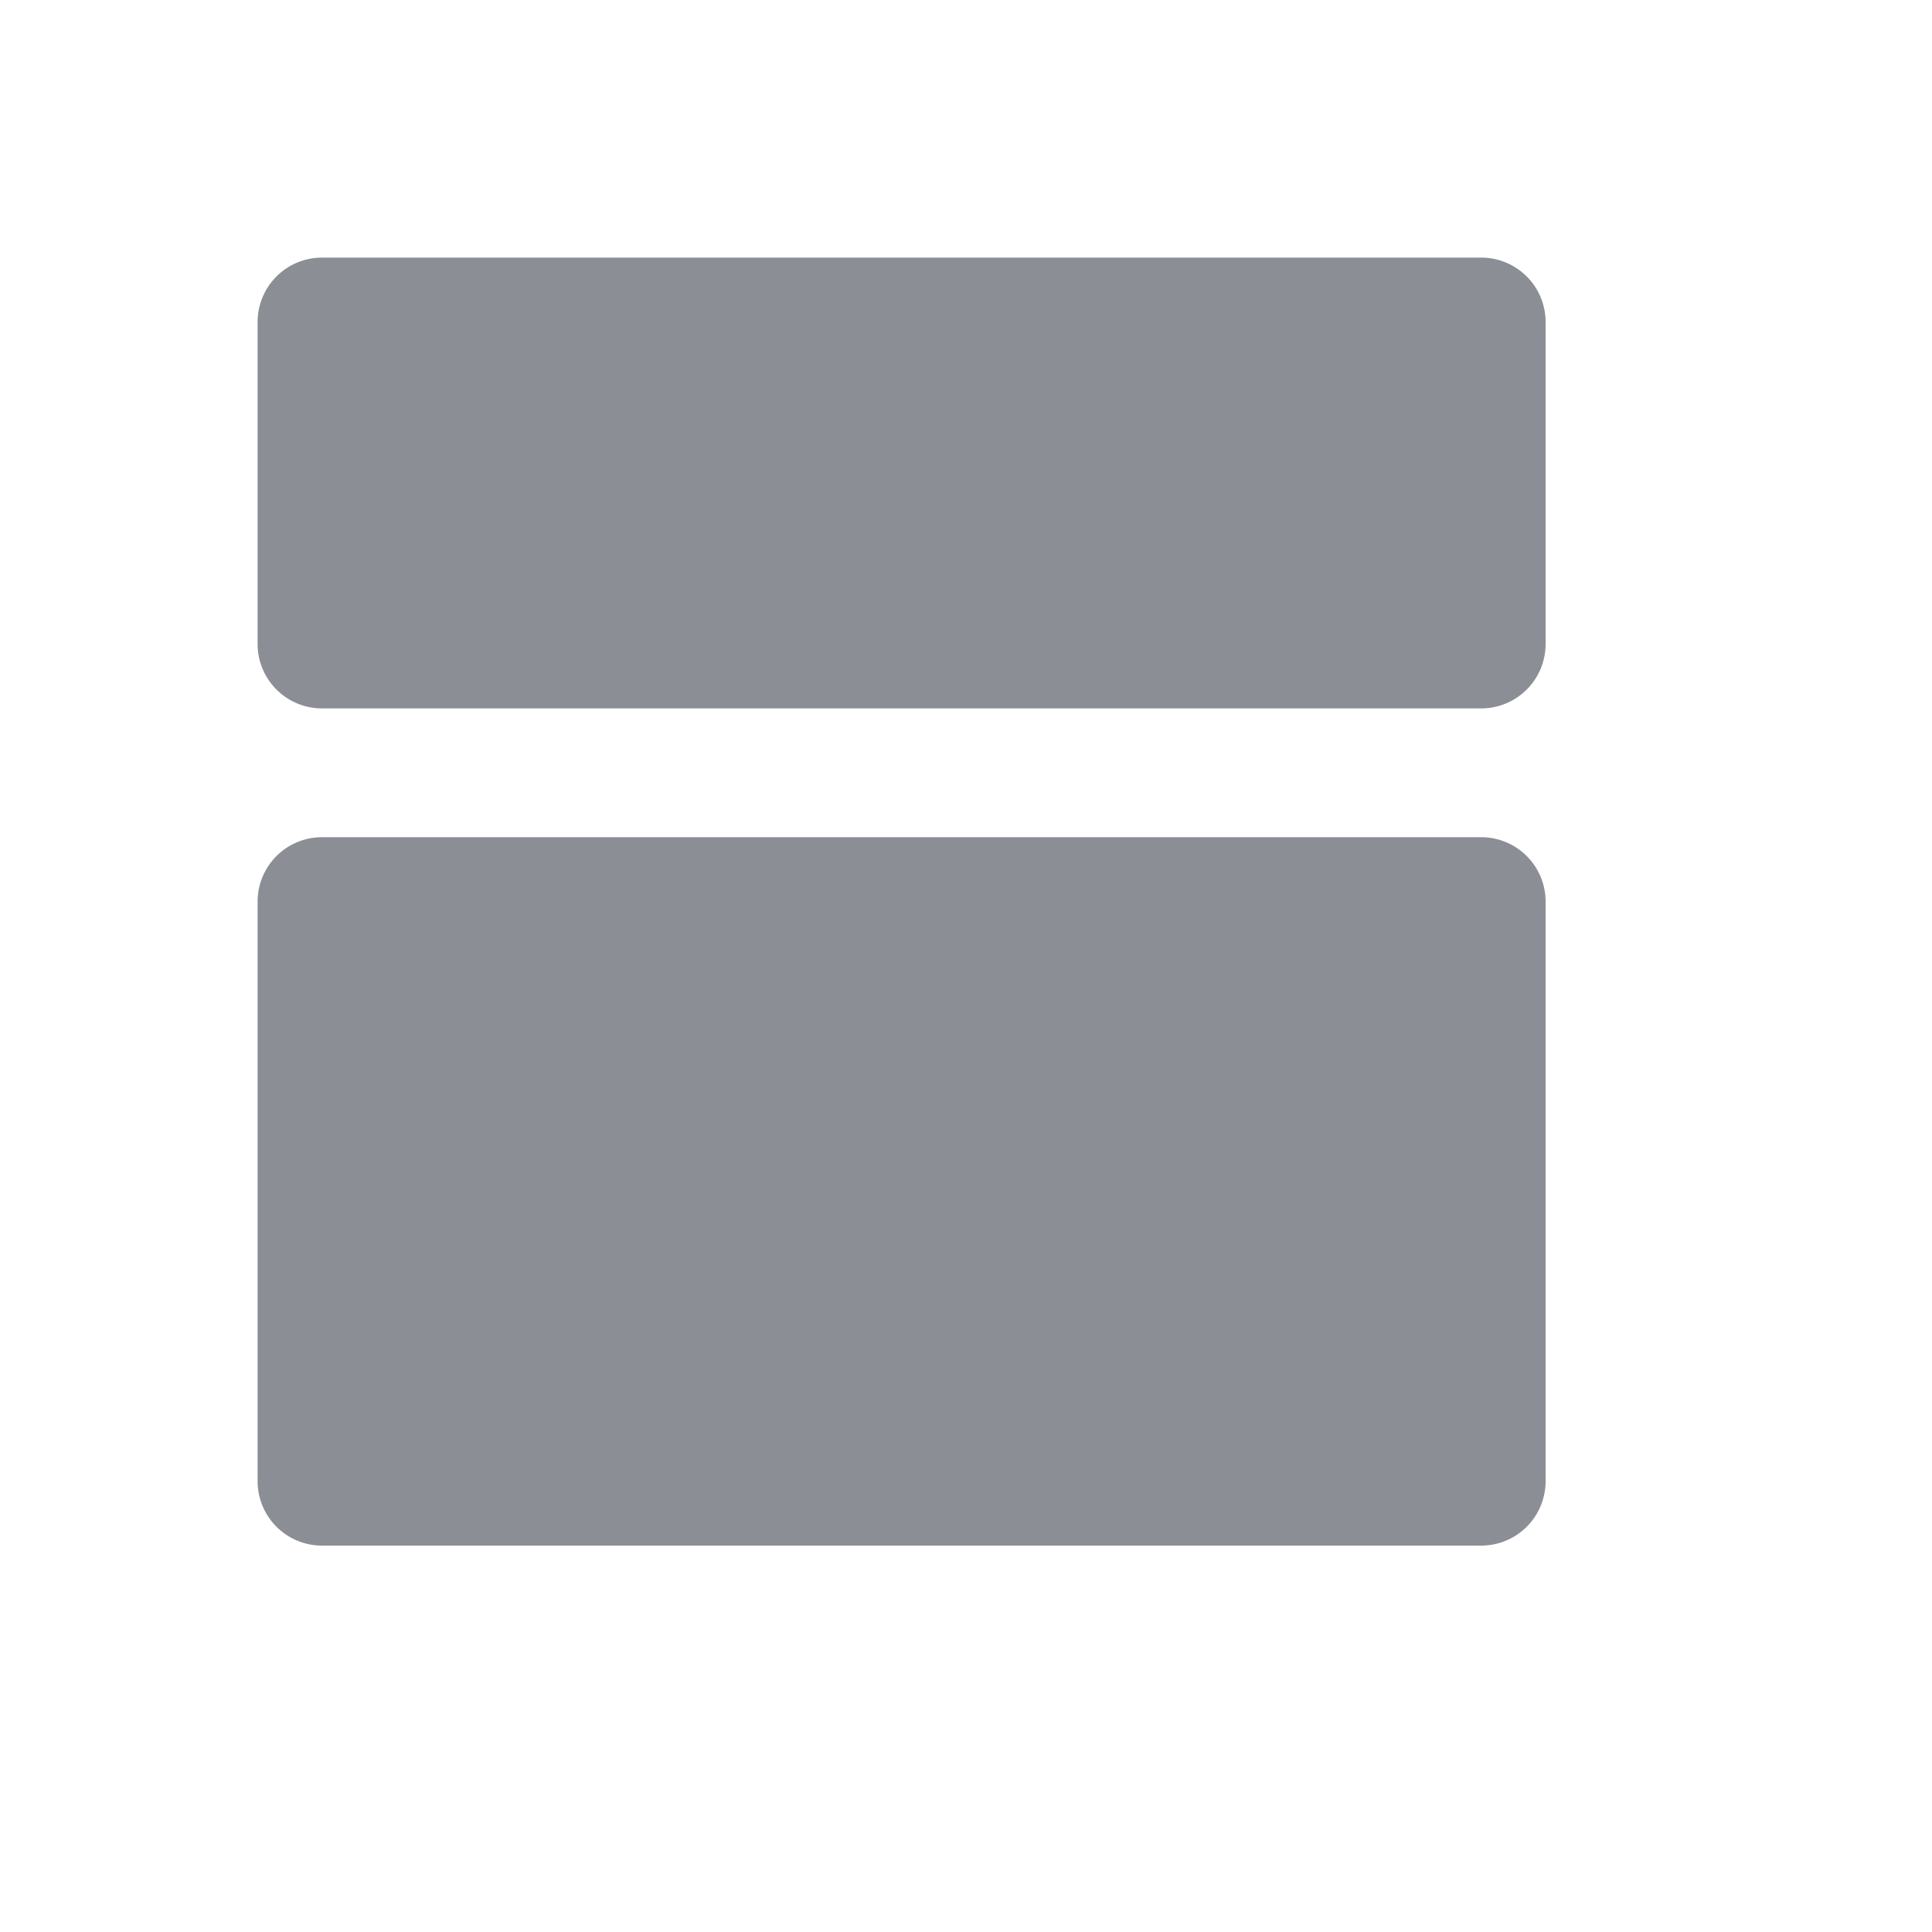<svg height="30" id="ideation-medium-hor" viewbox="-1 -1 30 30" width="30" x="312" xmlns="http://www.w3.org/2000/svg" y="388">
 <path d="M5 4h18a1 1 0 011 1v5a1 1 0 01-1 1H5a1 1 0 01-1-1V5a1 1 0 011-1zm0 9h18a1 1 0 011 1v9a1 1 0 01-1 1H5a1 1 0 01-1-1v-9a1 1 0 011-1z" fill="#8b8e95" fill-rule="evenodd">
 </path>
</svg>
